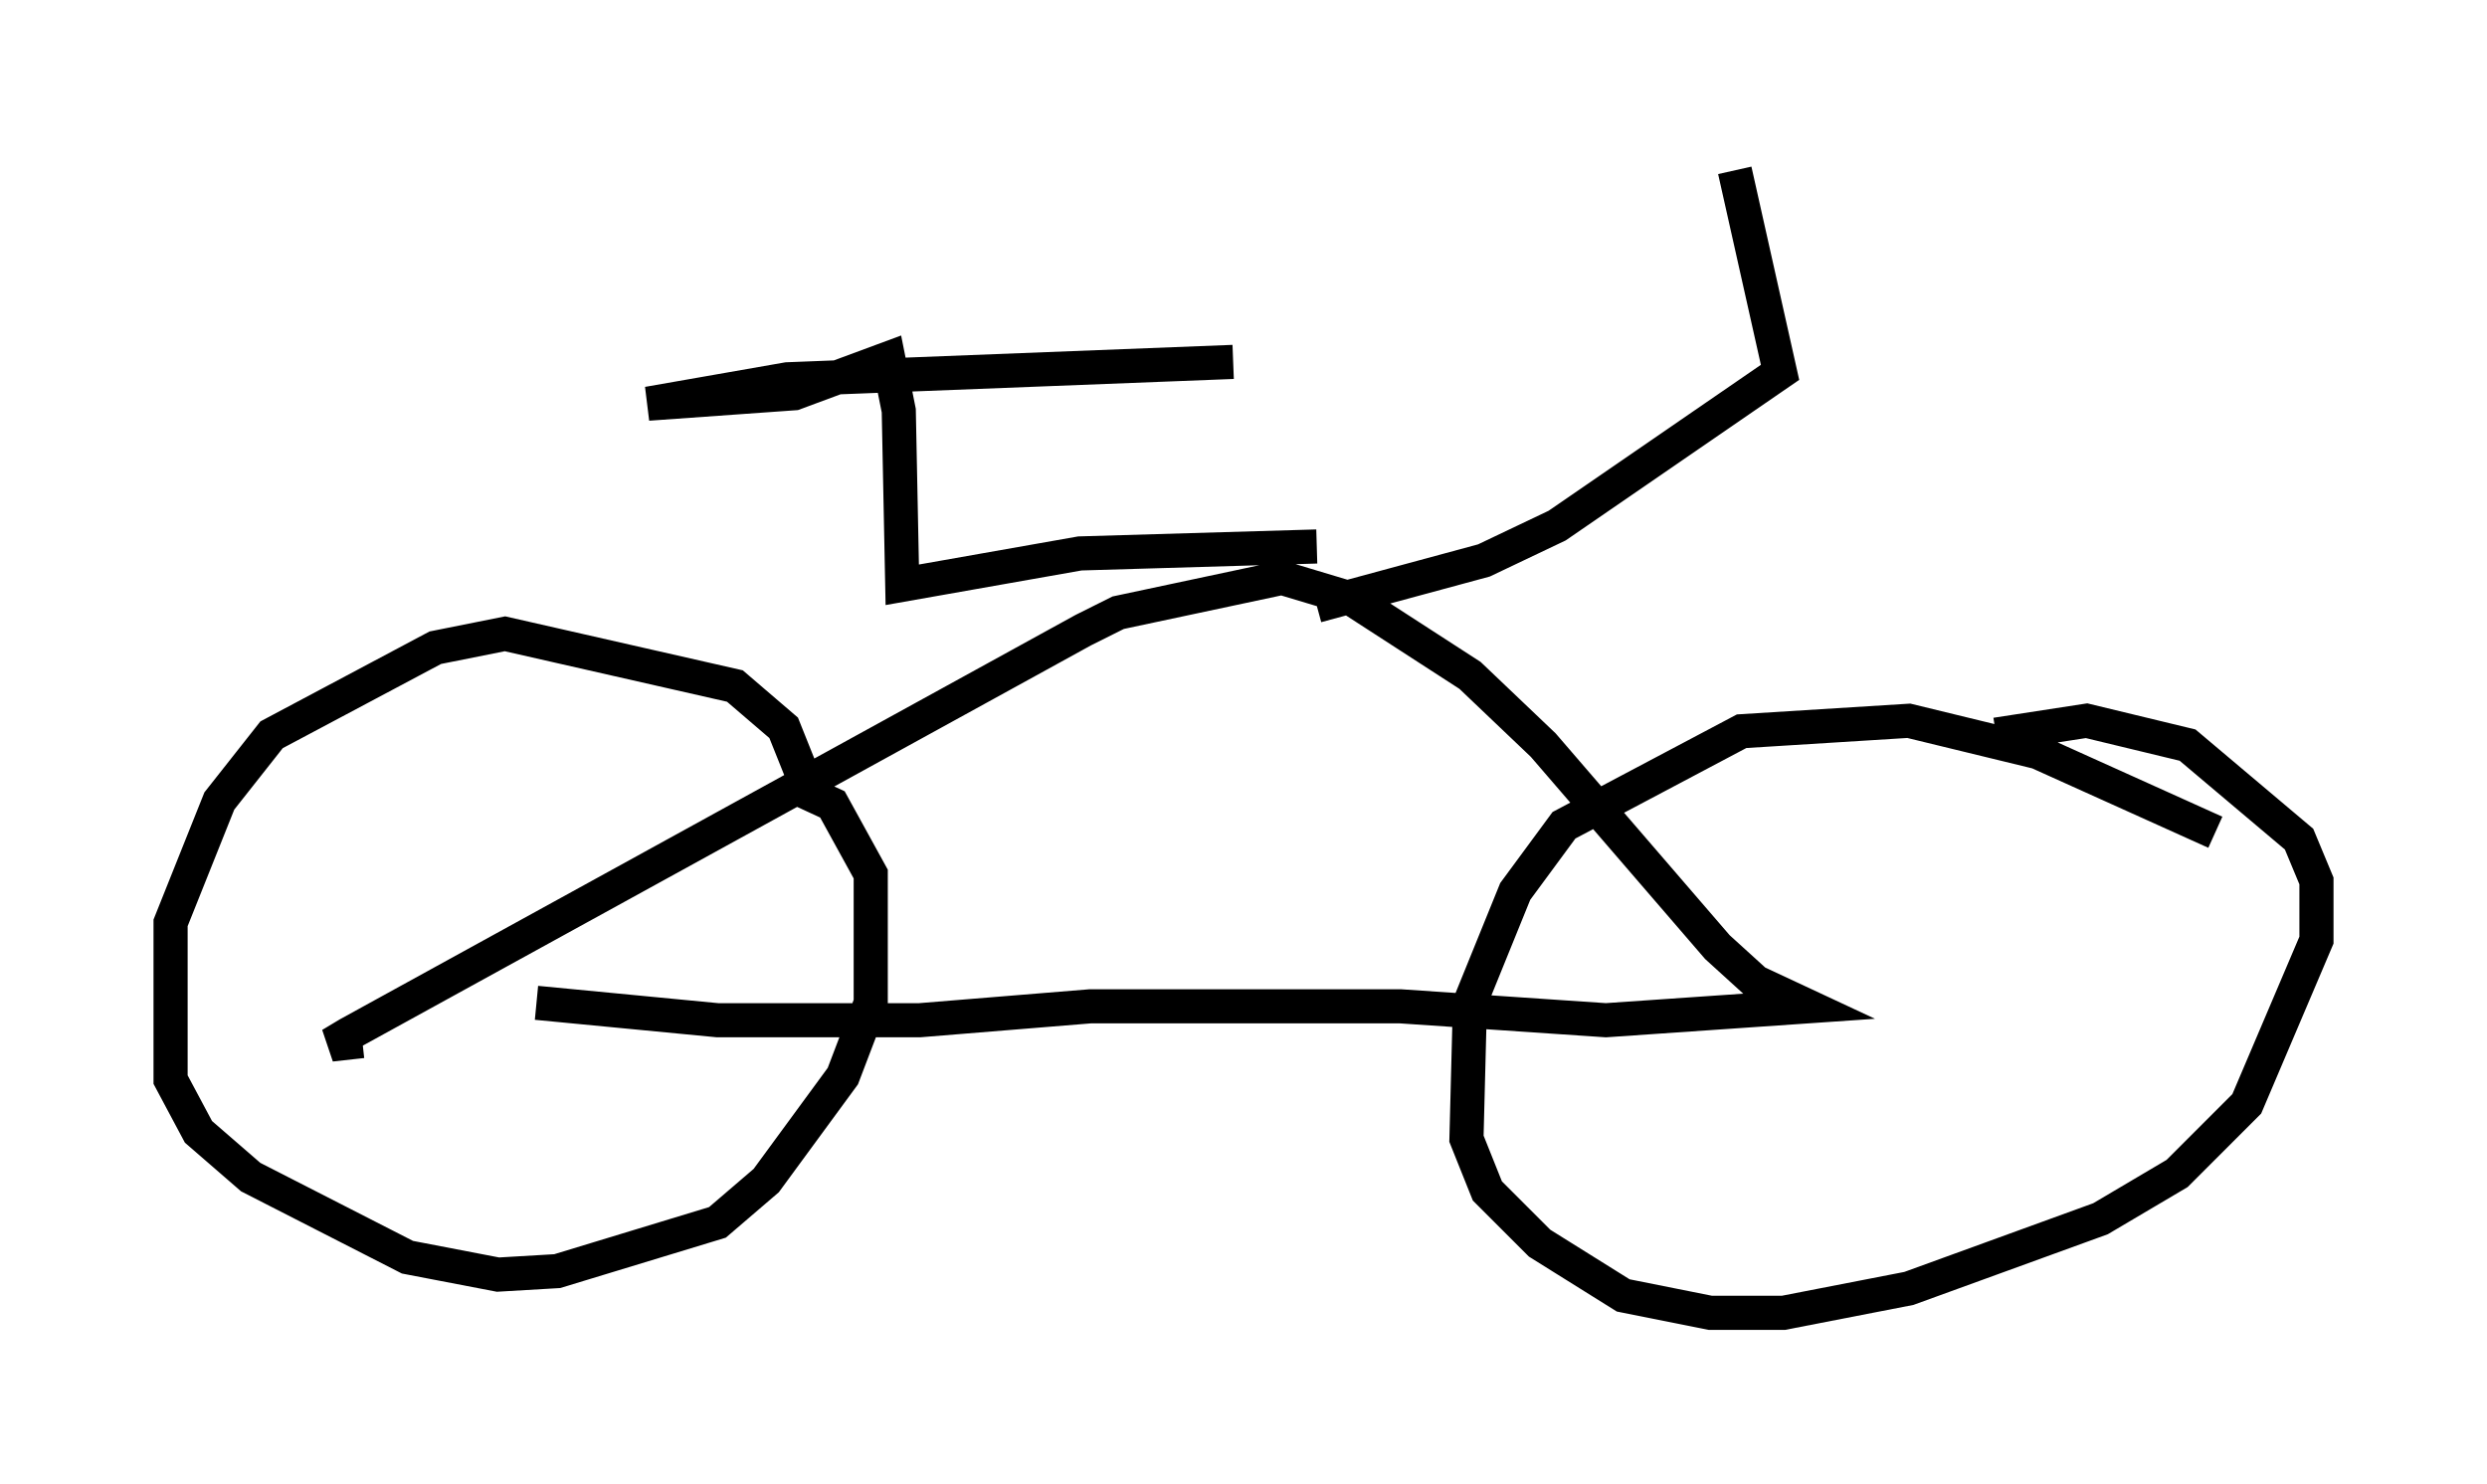 <?xml version="1.0" encoding="utf-8" ?>
<svg baseProfile="full" height="43.484" version="1.1" width="72.884" xmlns="http://www.w3.org/2000/svg" xmlns:ev="http://www.w3.org/2001/xml-events" xmlns:xlink="http://www.w3.org/1999/xlink"><defs /><rect fill="white" height="43.484" width="72.884" x="0" y="0" /><path d="M23.681, 24.906 m-0.102, -2.042 l-0.613, -1.531 -1.429, -1.225 l-6.738, -1.531 -2.042, 0.408 l-4.798, 2.552 -1.531, 1.94 l-1.429, 3.573 0.0, 4.594 l0.817, 1.531 1.531, 1.327 l4.594, 2.348 2.654, 0.51 l1.735, -0.102 4.696, -1.429 l1.429, -1.225 2.246, -3.063 l0.817, -2.144 0.0, -3.777 l-1.123, -2.042 -1.327, -0.613 m41.855, 1.429 l-5.206, -2.348 -3.777, -0.919 l-4.9, 0.306 -5.206, 2.756 l-1.429, 1.94 -1.327, 3.267 l-0.102, 3.981 0.613, 1.531 l1.531, 1.531 2.45, 1.531 l2.552, 0.51 2.144, 0.0 l3.675, -0.715 5.615, -2.042 l2.246, -1.327 2.042, -2.042 l2.042, -4.798 0.0, -1.735 l-0.51, -1.225 -3.267, -2.756 l-2.96, -0.715 -2.654, 0.408 m-42.773, 7.861 l5.308, 0.51 5.921, 0.0 l5.002, -0.408 9.086, 0.0 l6.023, 0.408 5.921, -0.408 l-1.531, -0.715 -1.123, -1.021 l-5.104, -5.921 -2.144, -2.042 l-3.471, -2.246 -2.042, -0.613 l-4.798, 1.021 -1.021, 0.51 l-21.54, 11.842 -0.51, 0.306 l0.919, -0.102 m27.971, -12.761 l4.9, -1.327 2.144, -1.021 l6.533, -4.492 -1.327, -5.921 m-12.25, 11.025 l-6.942, 0.204 -5.206, 0.919 l-0.102, -5.104 -0.306, -1.531 l-2.756, 1.021 -4.288, 0.306 l4.083, -0.715 13.067, -0.51 " fill="none" stroke="black" stroke-width="1" /></svg>
